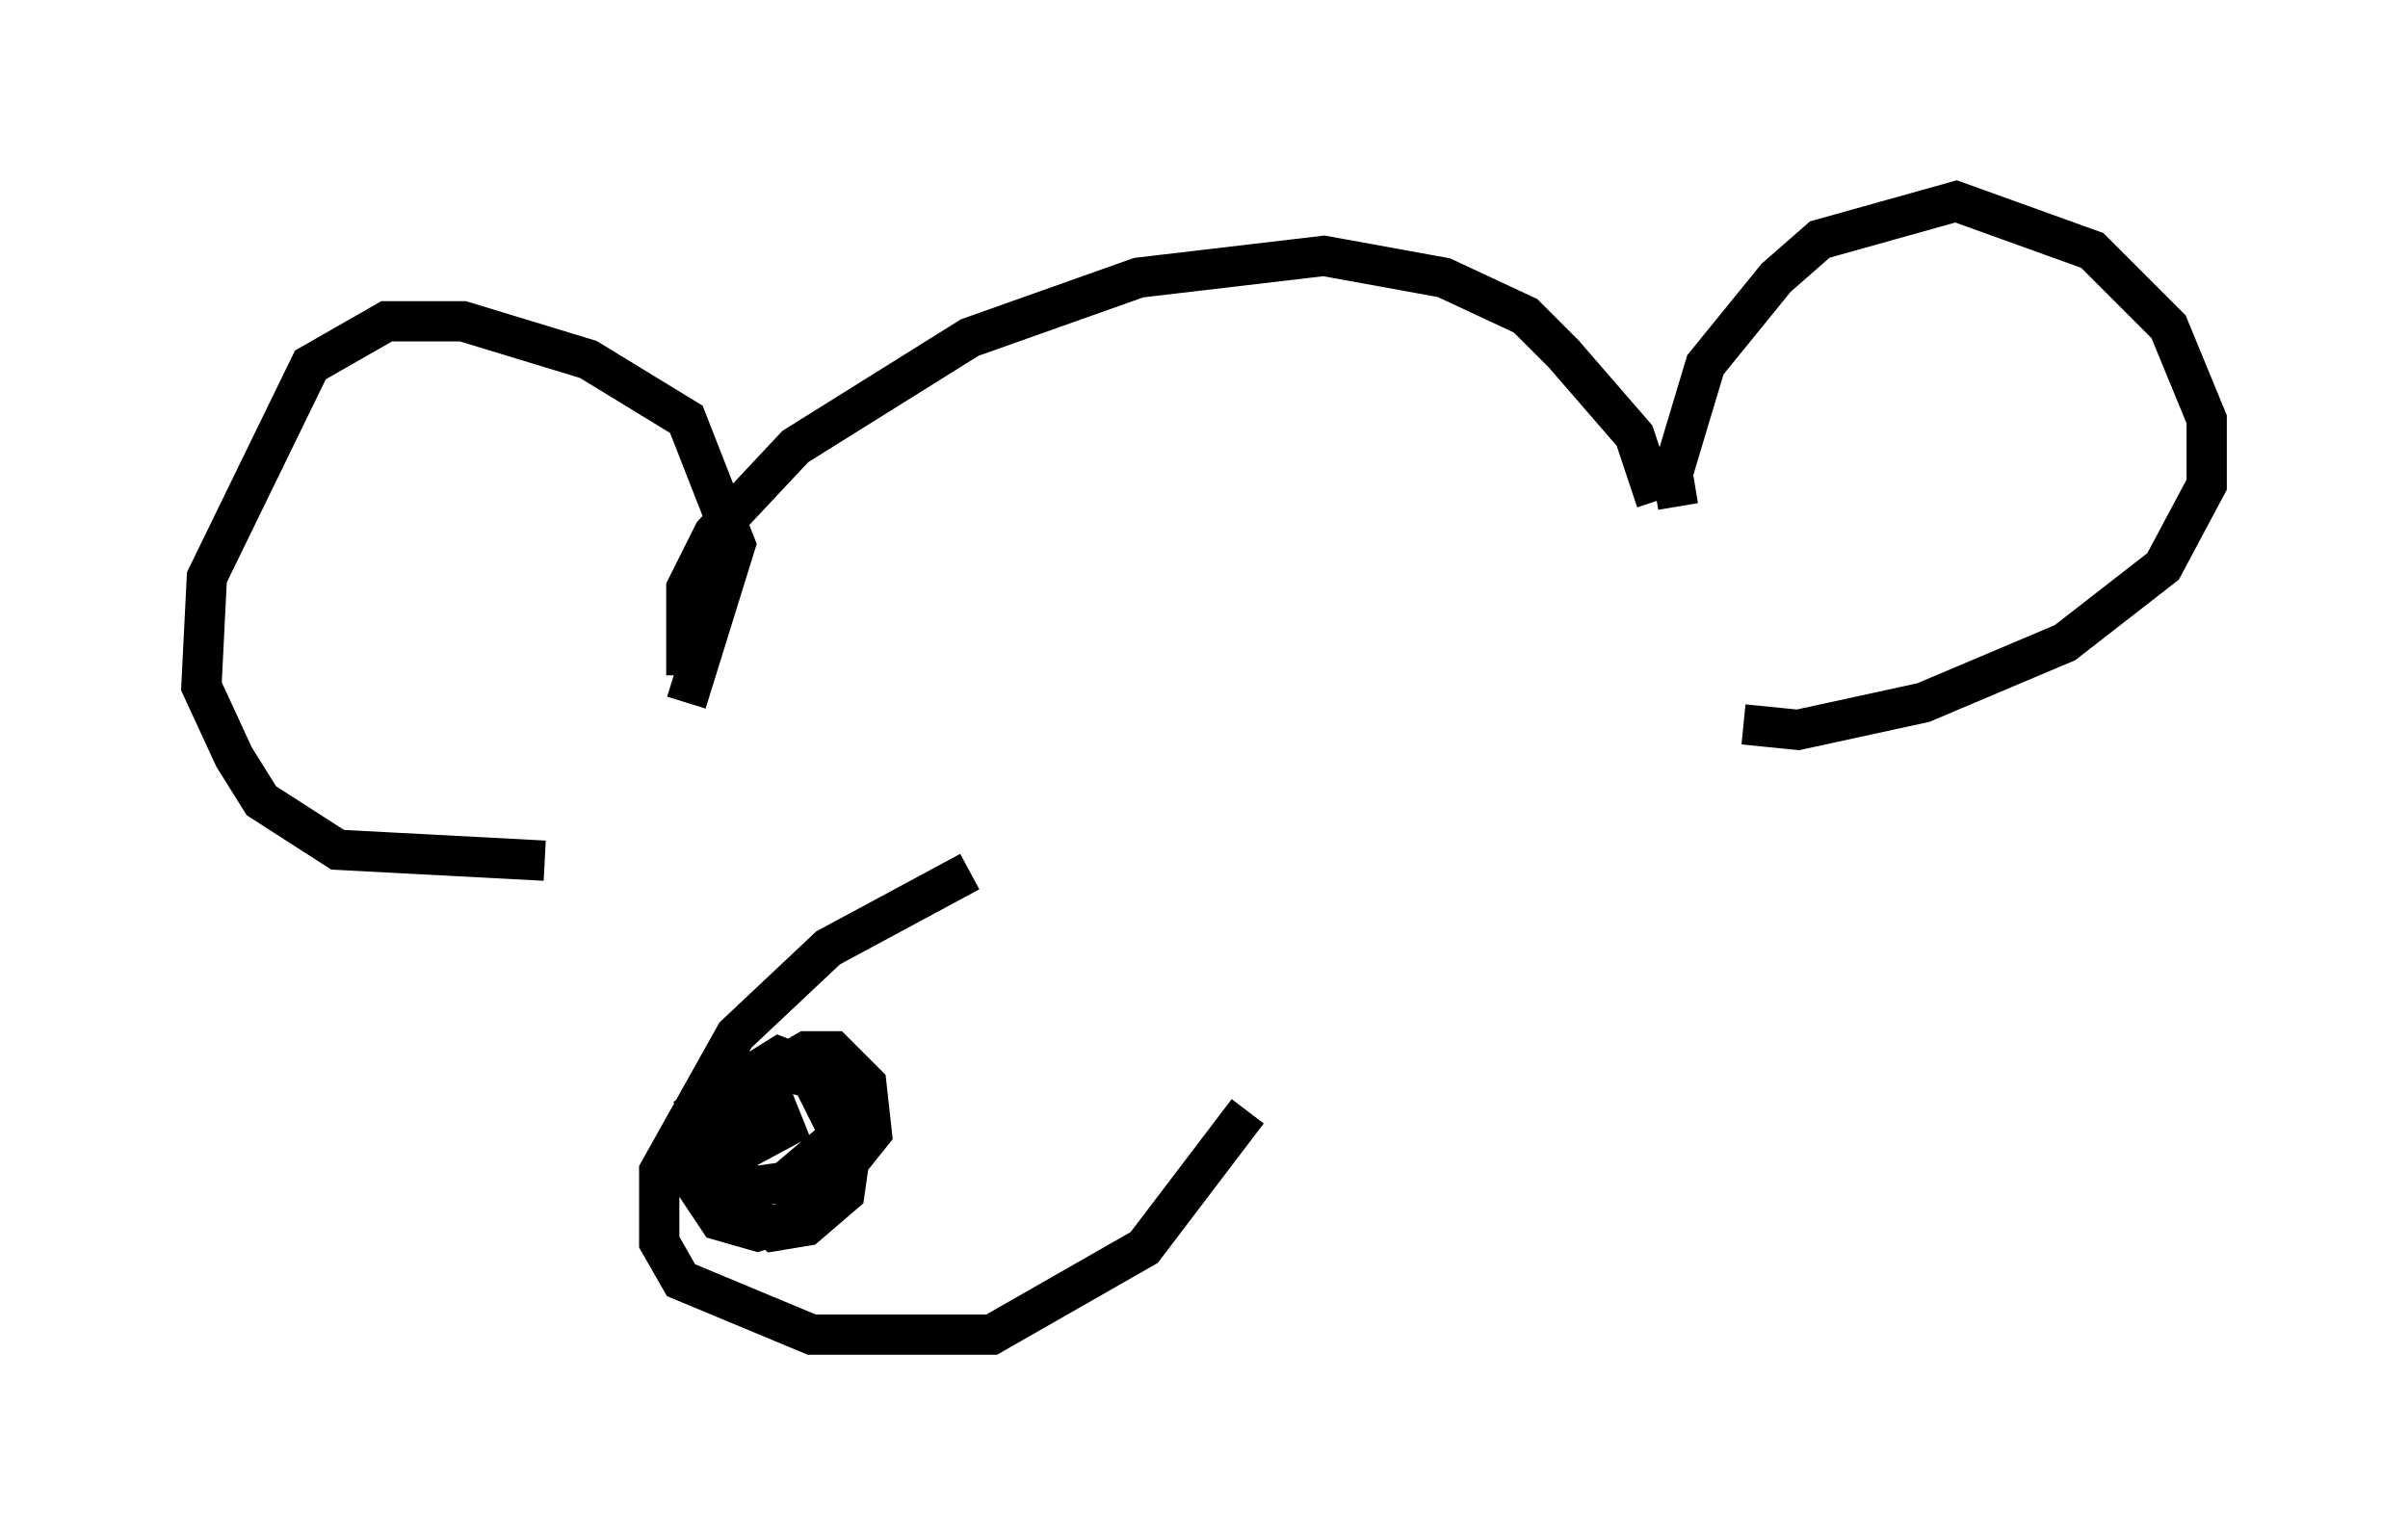 <?xml version="1.0" encoding="utf-8" ?>
<svg baseProfile="full" height="38.146" version="1.1" width="59.796" xmlns="http://www.w3.org/2000/svg" xmlns:ev="http://www.w3.org/2001/xml-events" xmlns:xlink="http://www.w3.org/1999/xlink"><defs /><rect fill="white" height="38.146" width="59.796" x="0" y="0" /><path d="M17.72, 16.908 m-0.677, -0.135 l0.0, -2.165 0.677, -1.353 l2.03, -2.165 4.33, -2.706 l4.195, -1.488 4.601, -0.541 l2.977, 0.541 2.03, 0.947 l0.947, 0.947 1.759, 2.03 l0.541, 1.624 m0.541, 0.135 l-0.135, -0.812 0.812, -2.706 l1.759, -2.165 1.083, -0.947 l3.383, -0.947 3.383, 1.218 l1.894, 1.894 0.947, 2.3 l0.0, 1.624 -1.083, 2.03 l-2.436, 1.894 -3.518, 1.488 l-3.112, 0.677 -1.353, -0.135 m-26.251, -0.541 l1.218, -3.924 -1.218, -3.112 l-2.436, -1.488 -3.112, -0.947 l-1.894, 0.0 -1.894, 1.083 l-2.571, 5.277 -0.135, 2.706 l0.812, 1.759 0.677, 1.083 l1.894, 1.218 5.142, 0.271 m10.555, 0.271 l-3.518, 1.894 -2.3, 2.165 l-1.894, 3.383 0.0, 1.759 l0.541, 0.947 3.248, 1.353 l4.465, 0.0 3.789, -2.165 l2.571, -3.383 m-12.449, 0.677 l-0.135, -0.677 0.812, -0.271 l0.271, 0.677 -1.759, 0.947 l-0.406, -1.353 1.894, -1.083 l0.947, 0.271 0.947, 1.894 l-0.135, 0.947 -0.947, 0.812 l-0.812, 0.135 -0.677, -0.541 l-0.406, -0.947 0.271, -1.218 l0.677, -1.218 0.947, -0.541 l0.677, 0.0 0.812, 0.812 l0.135, 1.218 -1.624, 2.03 l-1.218, 0.406 -0.947, -0.271 l-0.541, -0.812 0.135, -1.218 l0.812, -1.353 1.083, -0.677 l1.759, 0.677 0.135, 0.947 l-1.759, 1.488 -0.947, 0.135 l-0.406, -0.812 0.271, -0.541 " fill="none" stroke="black" stroke-width="1" /></svg>